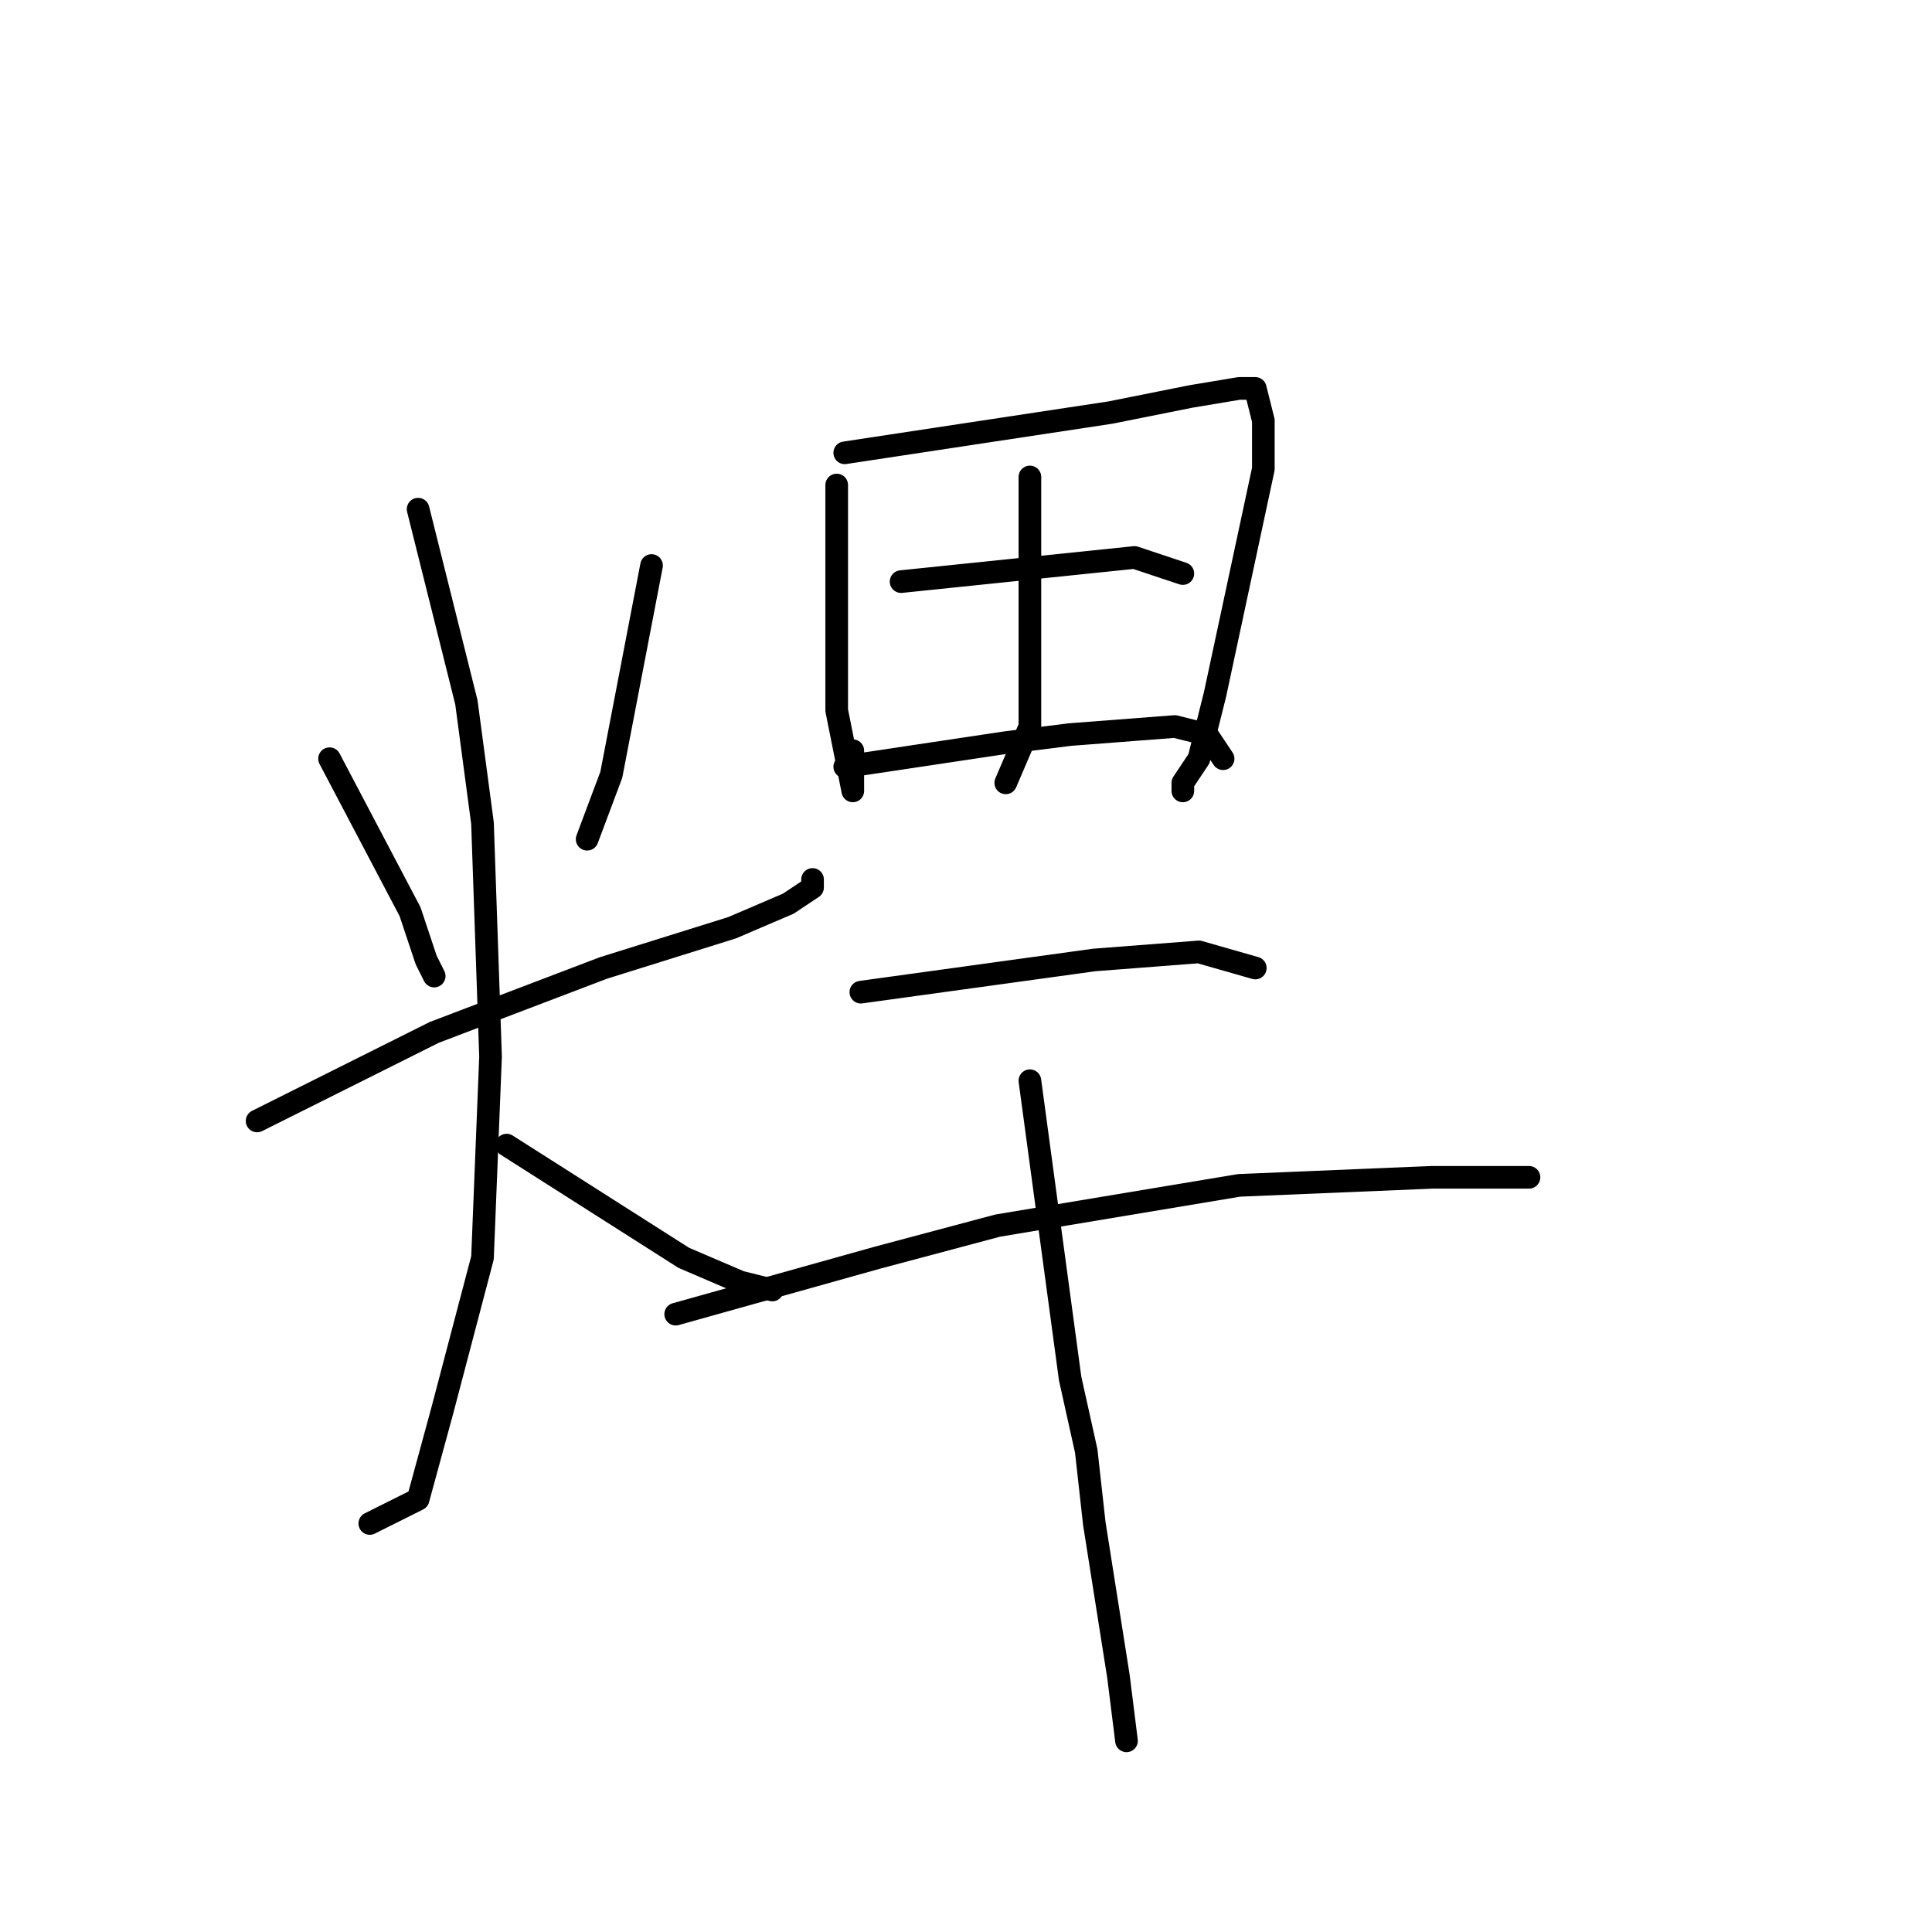 <?xml version="1.0" standalone="no"?>
    <svg width="256" height="256" xmlns="http://www.w3.org/2000/svg" version="1.1">
    <polyline stroke="black" stroke-width="3" stroke-linecap="round" fill="transparent" stroke-linejoin="round" points="43.667 100.533 54.333 120.8 55.4 124 56.467 127.2 57.533 129.333 57.533 129.333 " />
        <polyline stroke="black" stroke-width="3" stroke-linecap="round" fill="transparent" stroke-linejoin="round" points="86.333 74.933 81 102.667 77.8 111.2 77.8 111.2 " />
        <polyline stroke="black" stroke-width="3" stroke-linecap="round" fill="transparent" stroke-linejoin="round" points="34.067 148.533 57.533 136.8 79.933 128.267 97 122.933 104.467 119.733 107.667 117.6 107.667 116.533 107.667 116.533 " />
        <polyline stroke="black" stroke-width="3" stroke-linecap="round" fill="transparent" stroke-linejoin="round" points="55.4 67.467 61.8 93.067 63.933 109.067 65 140 63.933 166.667 58.6 186.933 55.4 198.667 49 201.867 49 201.867 " />
        <polyline stroke="black" stroke-width="3" stroke-linecap="round" fill="transparent" stroke-linejoin="round" points="67.133 151.733 90.6 166.667 98.067 169.867 102.333 170.933 102.333 170.933 " />
        <polyline stroke="black" stroke-width="3" stroke-linecap="round" fill="transparent" stroke-linejoin="round" points="110.867 64.267 110.867 84.533 110.867 94.133 113 104.8 113 104.8 113 99.467 113 99.467 " />
        <polyline stroke="black" stroke-width="3" stroke-linecap="round" fill="transparent" stroke-linejoin="round" points="111.933 60 147.133 54.667 157.8 52.533 164.2 51.467 166.333 51.467 167.4 55.733 167.4 62.133 164.2 77.067 161 92 158.867 100.533 156.733 103.733 156.733 104.8 156.733 104.8 " />
        <polyline stroke="black" stroke-width="3" stroke-linecap="round" fill="transparent" stroke-linejoin="round" points="136.467 63.2 136.467 86.667 136.467 96.267 133.267 103.733 133.267 103.733 " />
        <polyline stroke="black" stroke-width="3" stroke-linecap="round" fill="transparent" stroke-linejoin="round" points="119.4 77.067 150.333 73.867 156.733 76 156.733 76 " />
        <polyline stroke="black" stroke-width="3" stroke-linecap="round" fill="transparent" stroke-linejoin="round" points="111.933 101.6 133.267 98.4 141.8 97.333 155.667 96.267 159.933 97.333 162.067 100.533 162.067 100.533 " />
        <polyline stroke="black" stroke-width="3" stroke-linecap="round" fill="transparent" stroke-linejoin="round" points="114.067 131.467 145 127.2 158.867 126.133 166.333 128.267 166.333 128.267 " />
        <polyline stroke="black" stroke-width="3" stroke-linecap="round" fill="transparent" stroke-linejoin="round" points="89.533 174.133 116.2 166.667 132.2 162.4 164.2 157.067 189.8 156 195.133 156 202.6 156 202.6 156 " />
        <polyline stroke="black" stroke-width="3" stroke-linecap="round" fill="transparent" stroke-linejoin="round" points="136.467 143.2 141.8 182.667 143.933 192.267 145 201.867 148.2 222.133 149.267 230.667 149.267 230.667 " />
        </svg>